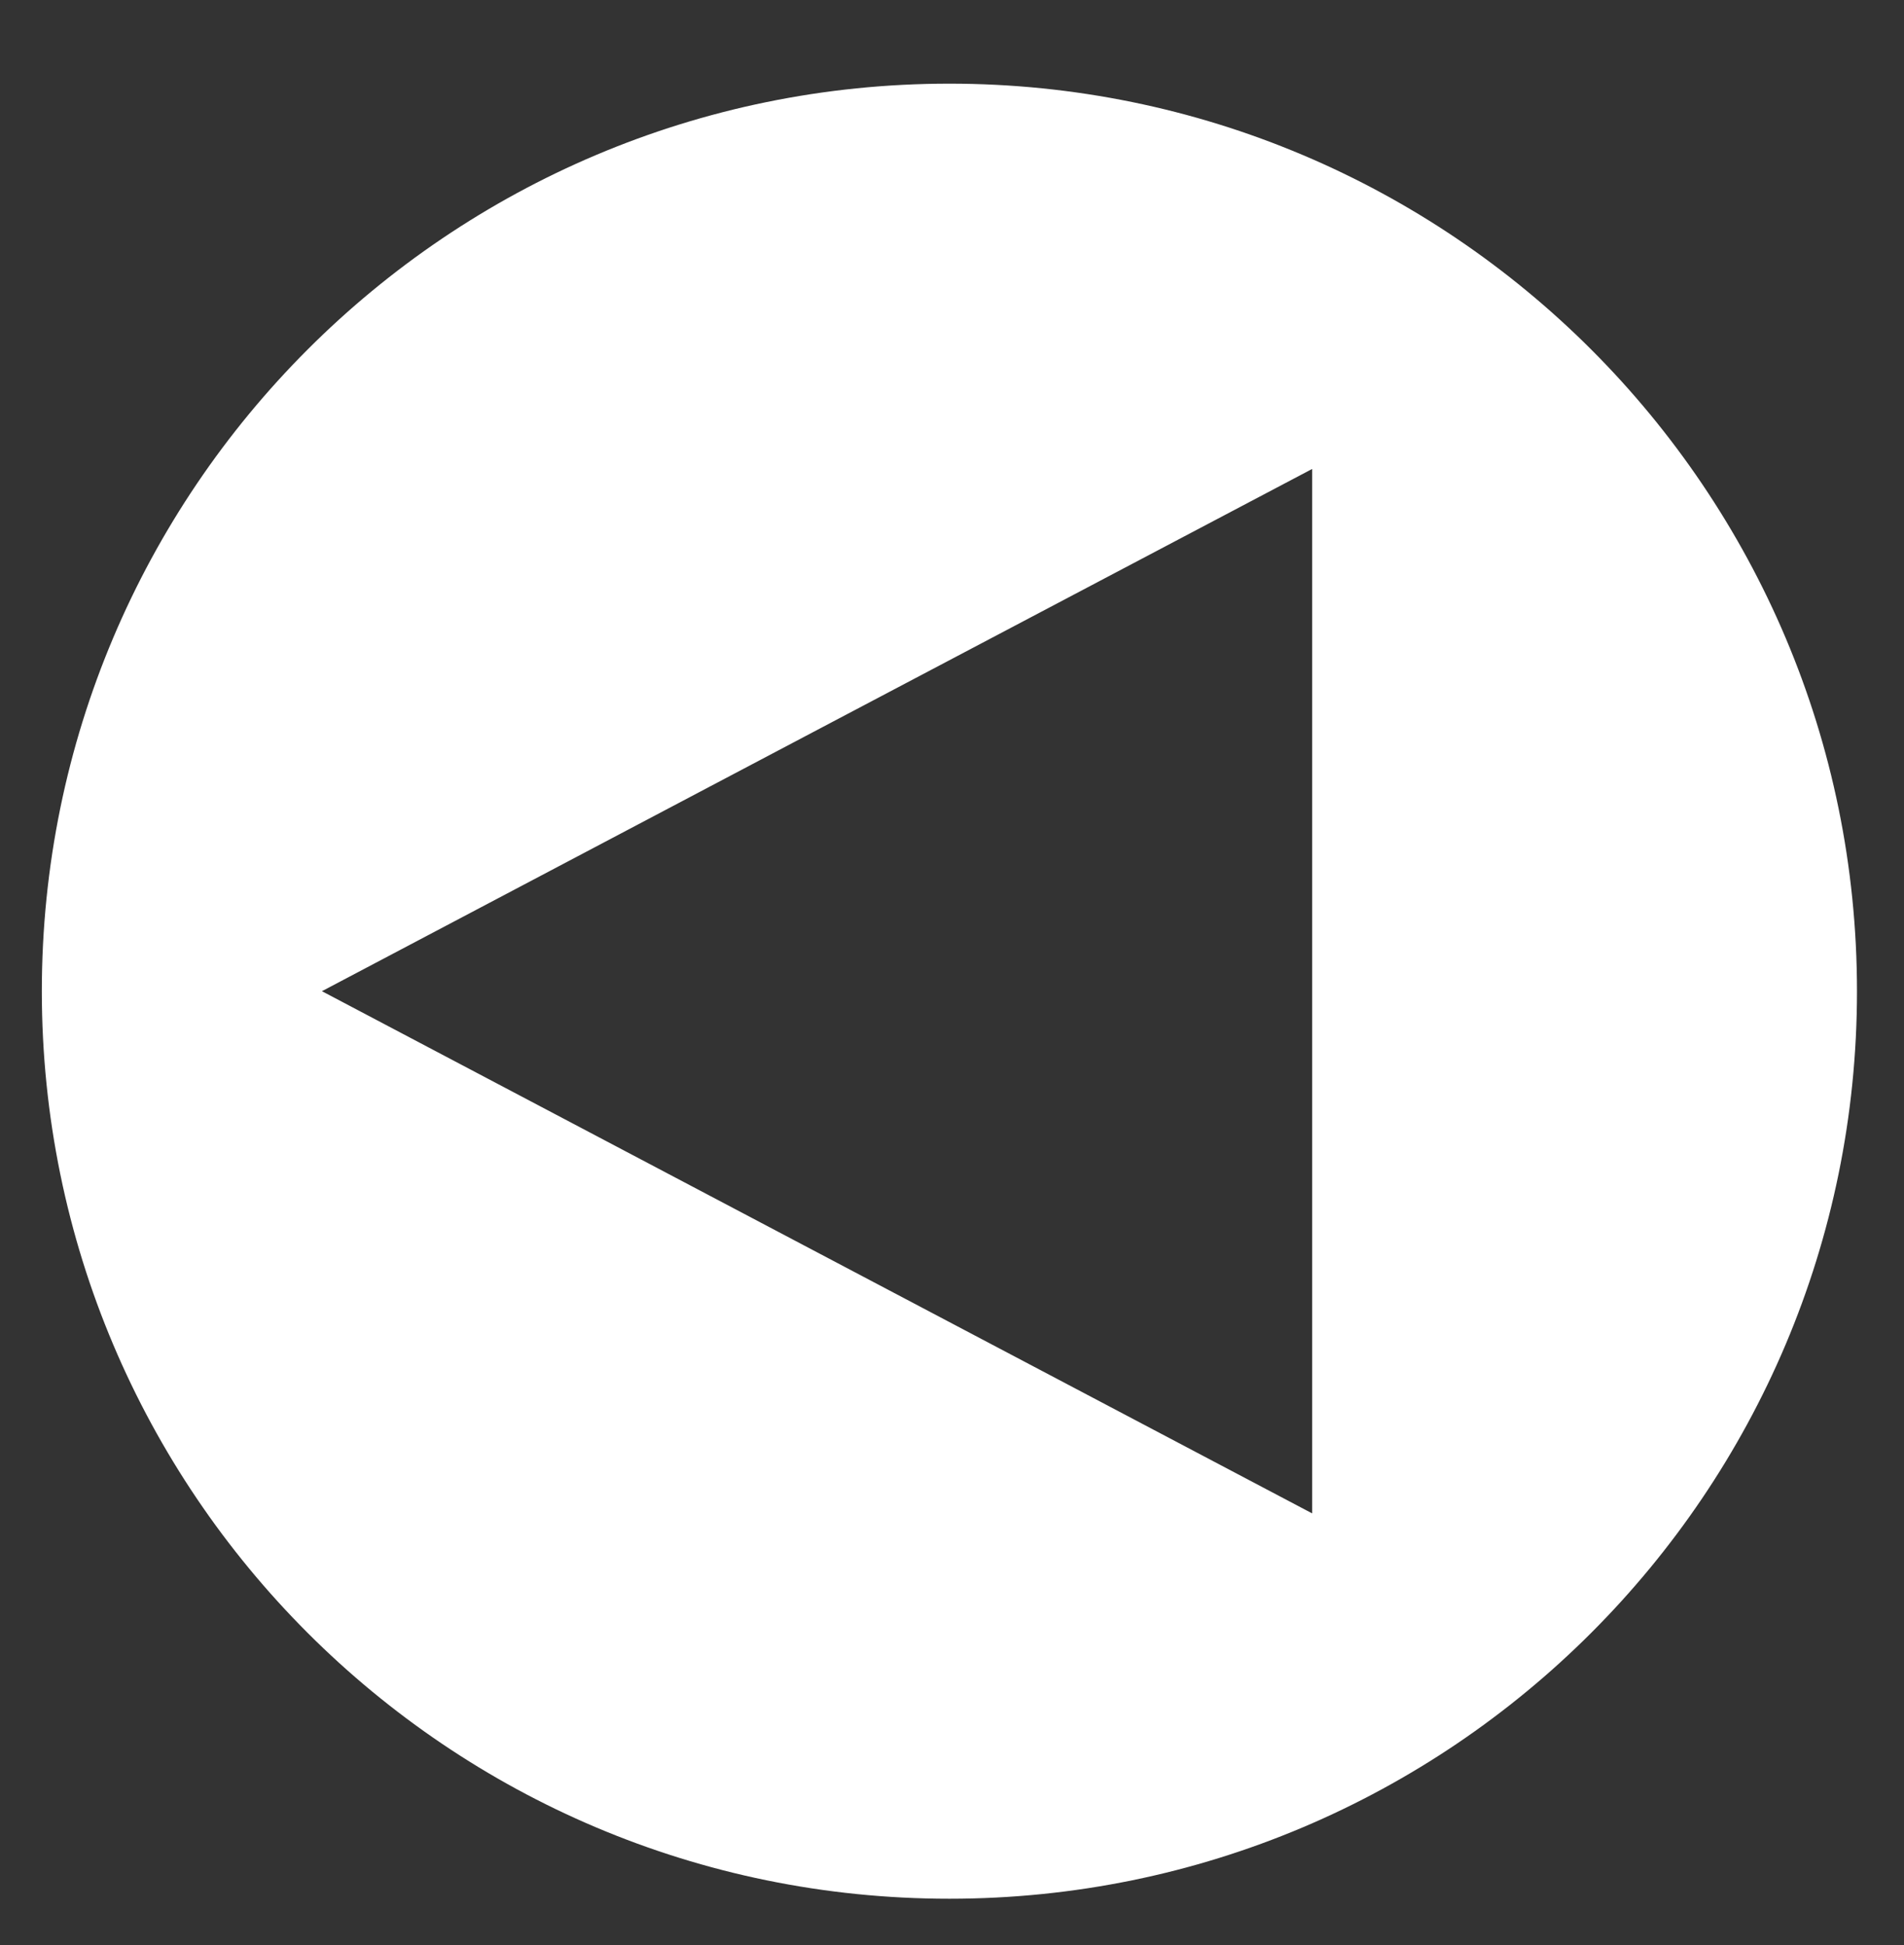 <?xml version="1.0" encoding="utf-8"?>
<!-- Generator: Adobe Illustrator 16.0.0, SVG Export Plug-In . SVG Version: 6.00 Build 0)  -->
<!DOCTYPE svg PUBLIC "-//W3C//DTD SVG 1.1//EN" "http://www.w3.org/Graphics/SVG/1.1/DTD/svg11.dtd">
<svg version="1.1" id="Layer_1" xmlns="http://www.w3.org/2000/svg" xmlns:xlink="http://www.w3.org/1999/xlink" x="0px" y="0px"
	 width="45.517px" height="46.5px" viewBox="0 0 45.517 46.5" enable-background="new 0 0 45.517 46.5" xml:space="preserve">
<rect x="0" y="0" width="45.517" height="46.5" fill="#333333" stroke="none"/>
<path fill="#FFFFFF" d="M22.696,2C10.714,2,1,11.715,1,23.697s9.714,21.697,21.696,21.697c11.983,0,21.697-9.715,21.697-21.697
	S34.68,2,22.696,2z M31.368,23.697v12.484l-11.836-6.242L7.696,23.697l11.836-6.244l11.836-6.241V23.697z"/>
</svg>

